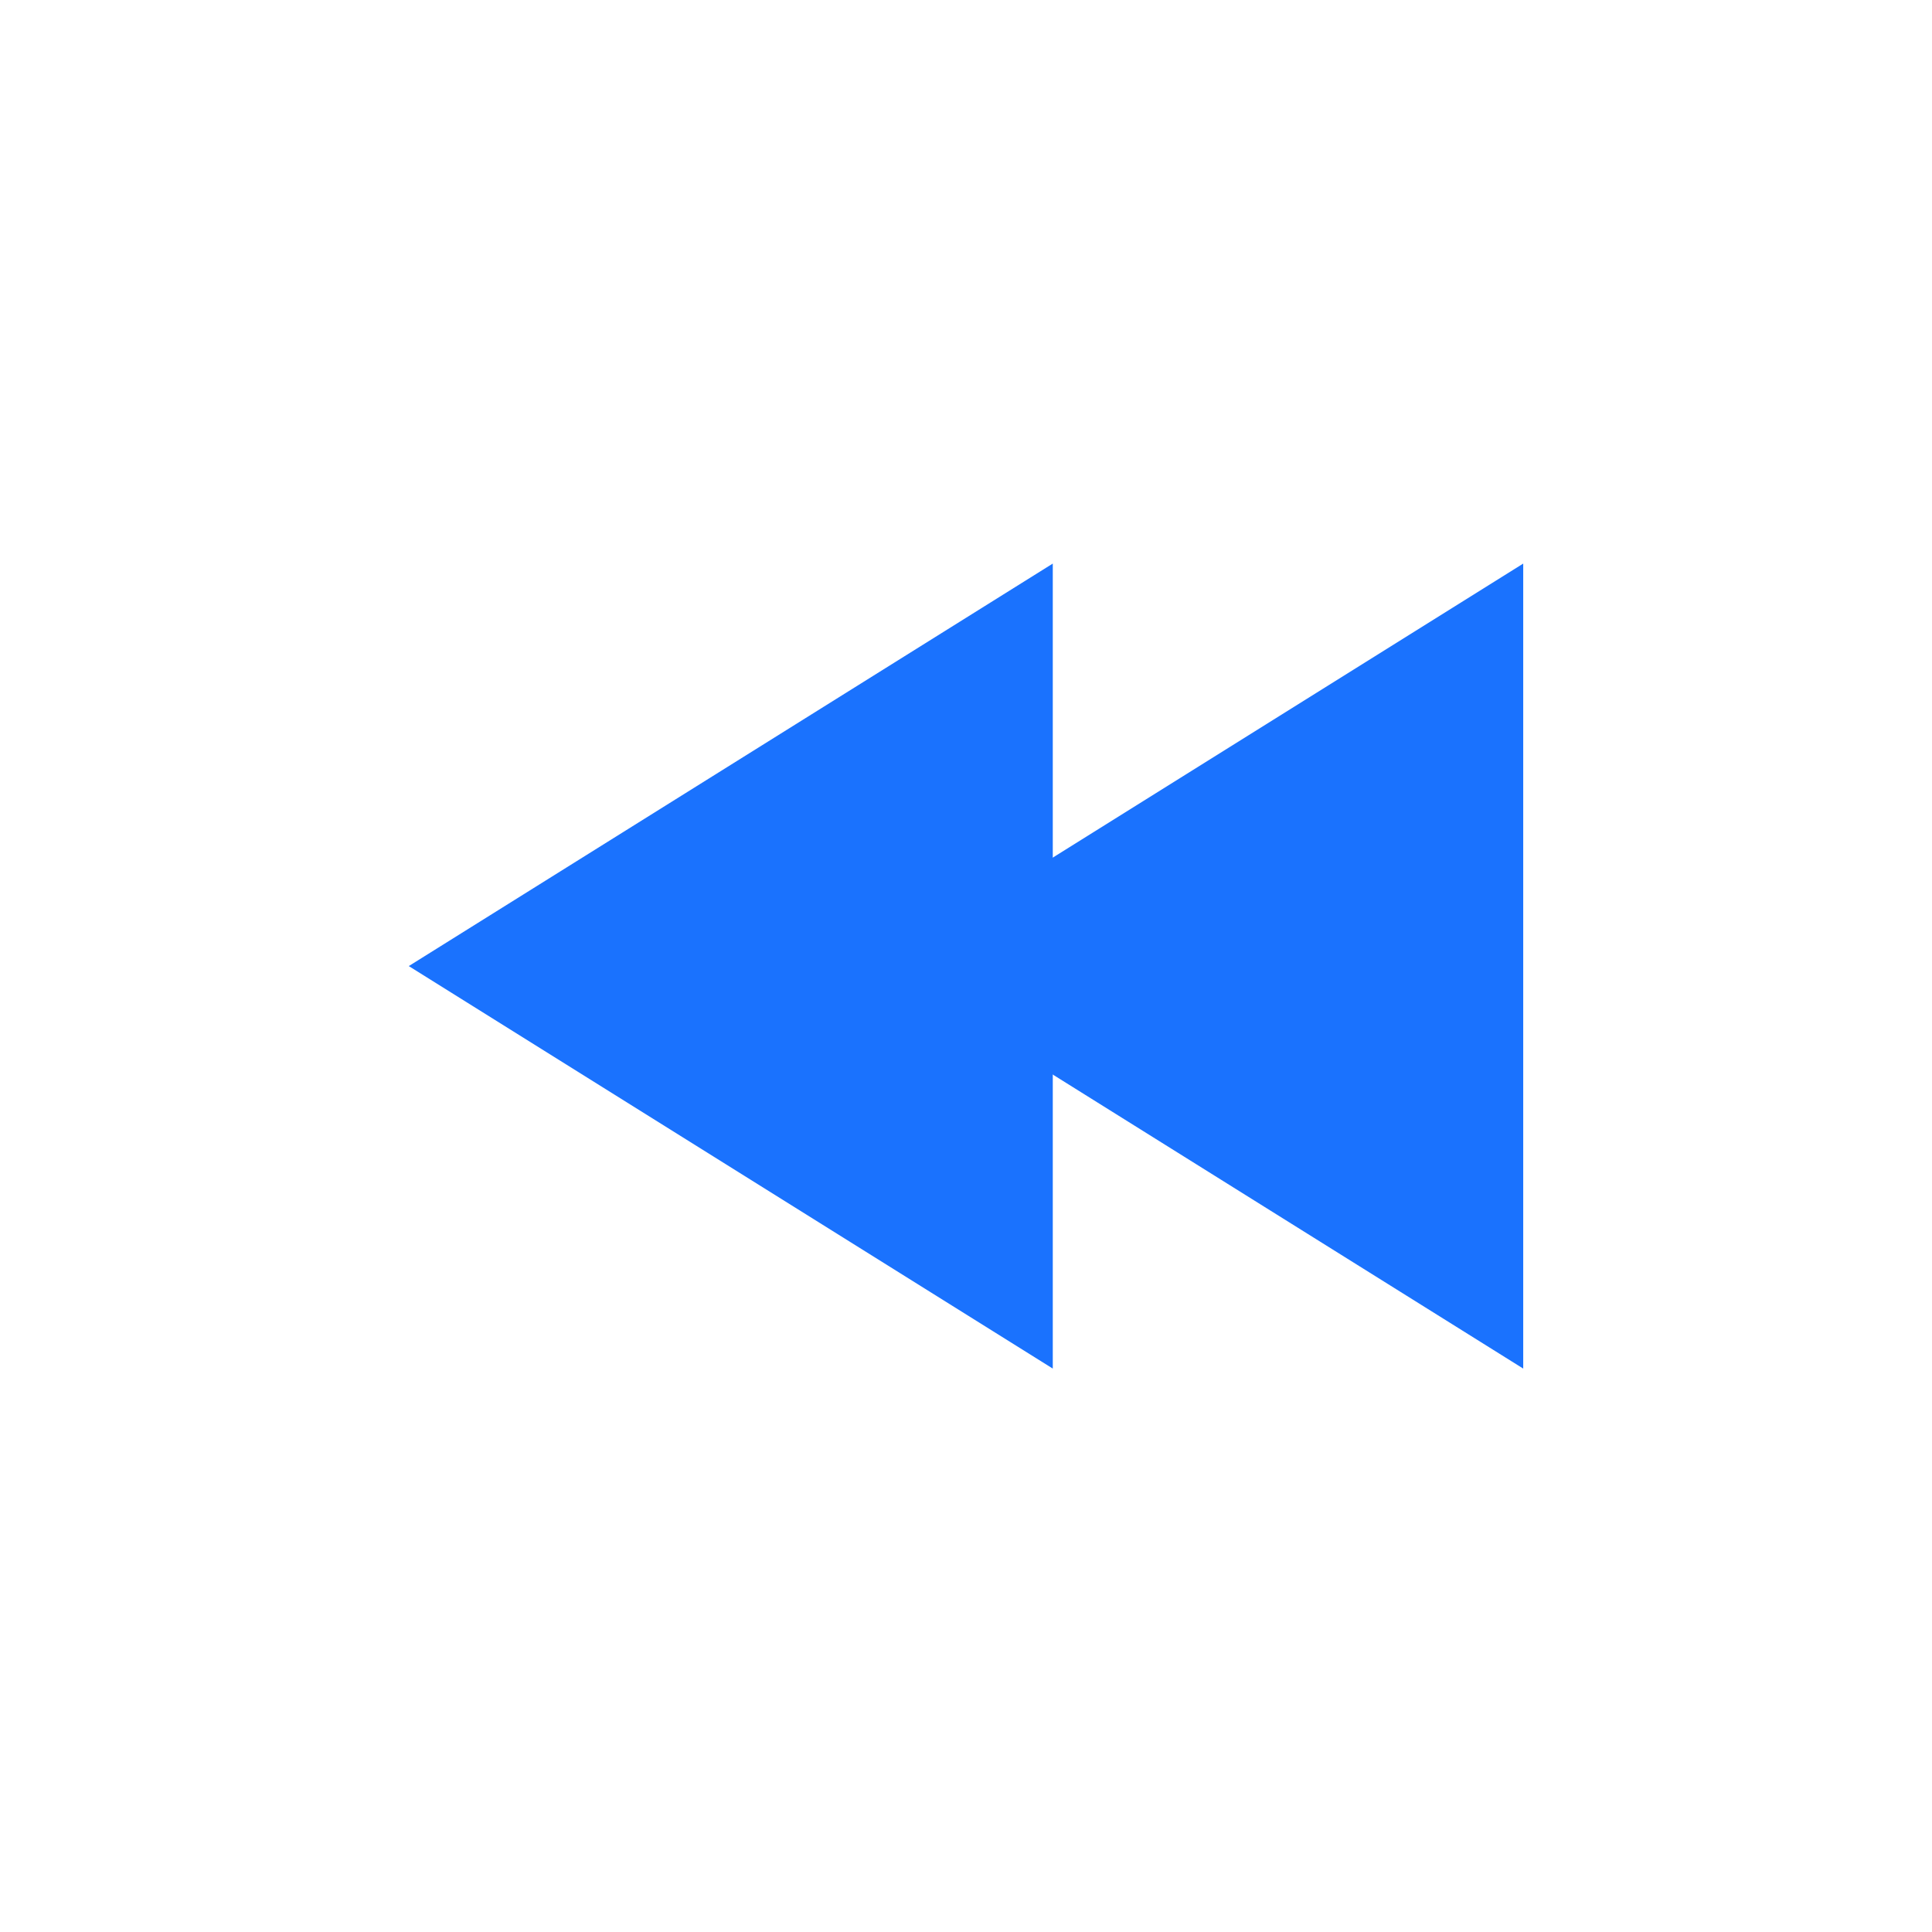 <svg width="24" height="24" viewBox="0 0 24 24" fill="none" xmlns="http://www.w3.org/2000/svg">
<path d="M10.922 12.001L18.922 7.001L18.922 17.001L10.922 12.001Z" fill="#1A72FE"/>
<path d="M5.078 12.001L13.078 7.001L13.078 17.001L5.078 12.001Z" fill="#1A72FE"/>
</svg>

